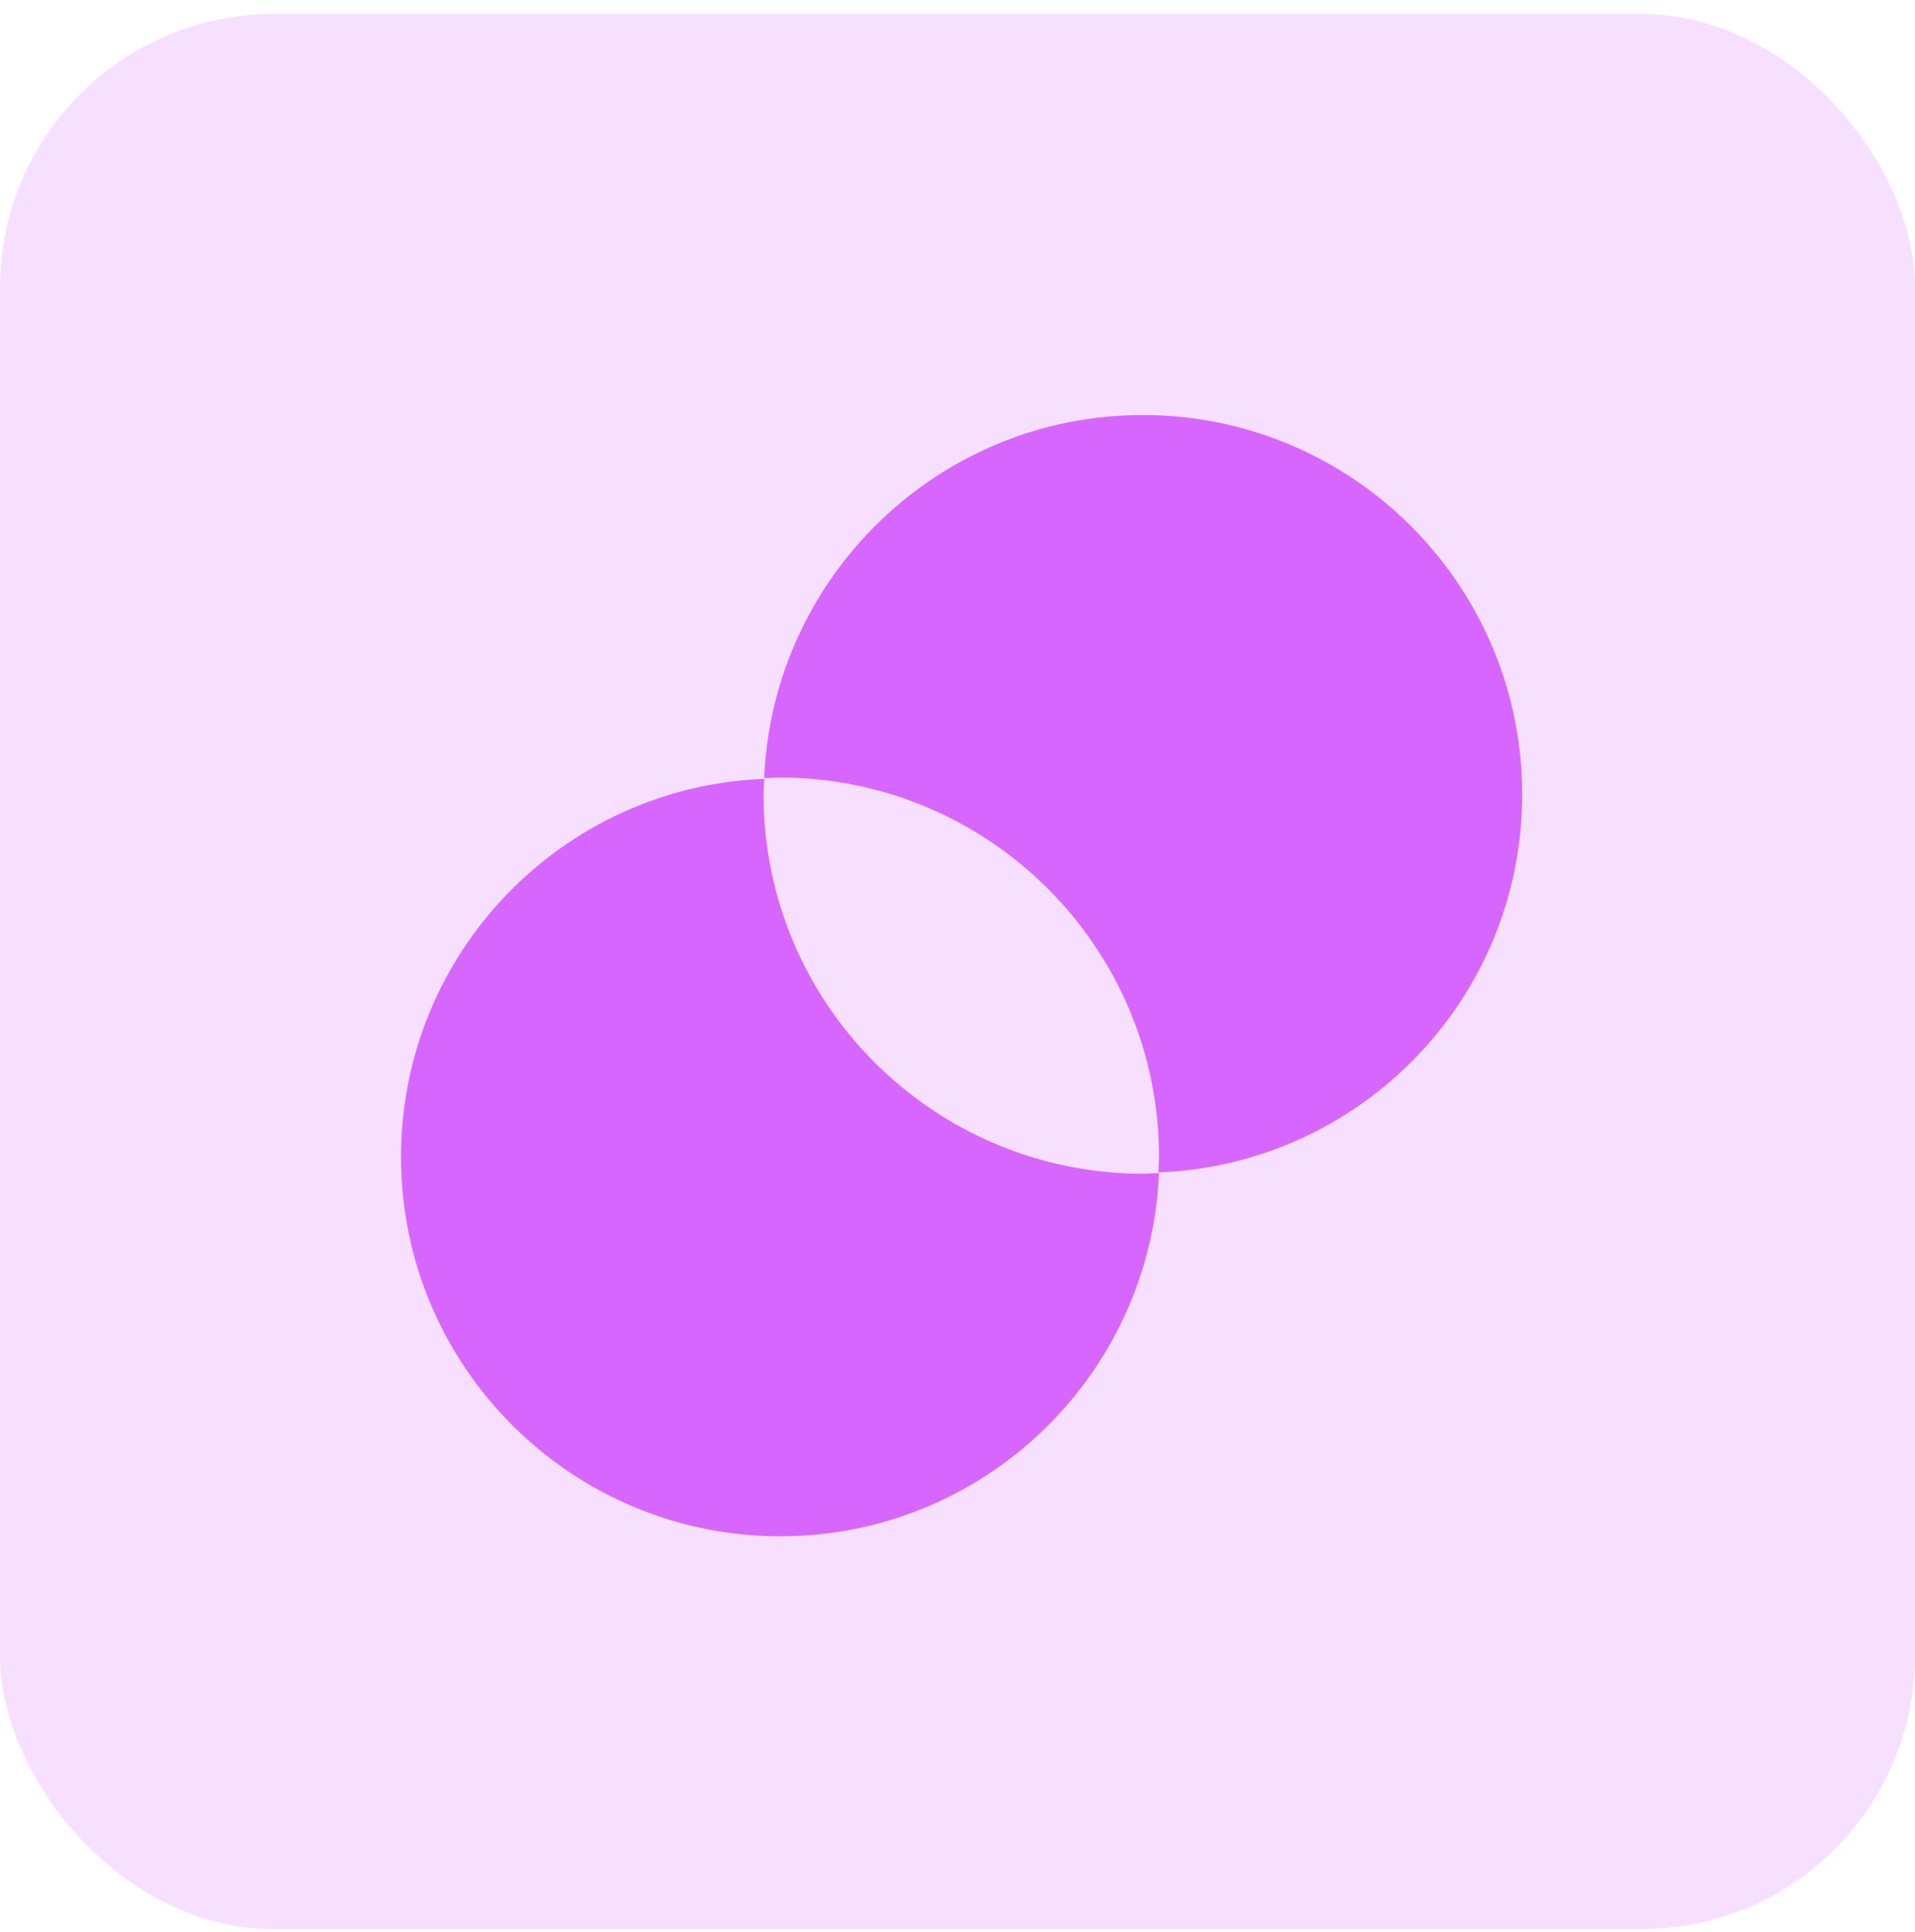 <svg width="112" height="113" viewBox="0 0 112 113" fill="none" xmlns="http://www.w3.org/2000/svg">
<rect y="0.818" width="112" height="112" rx="16" fill="#D766FF" fill-opacity="0.2"/>
<path fill-rule="evenodd" clip-rule="evenodd" d="M66.841 24.271C79.087 24.271 89.026 34.211 89.026 46.456C89.026 58.399 79.578 68.112 67.748 68.566C67.748 68.415 67.758 68.264 67.767 68.112C67.776 67.961 67.786 67.81 67.786 67.659C67.786 55.413 57.846 45.473 45.6 45.473C45.449 45.473 45.298 45.483 45.147 45.492C44.996 45.502 44.845 45.511 44.693 45.511C45.185 33.719 54.898 24.271 66.841 24.271ZM44.675 46.003C44.665 46.154 44.656 46.305 44.656 46.456C44.656 58.702 54.596 68.641 66.879 68.641C67.03 68.641 67.181 68.632 67.333 68.623C67.484 68.613 67.635 68.604 67.786 68.604C67.295 80.396 57.582 89.844 45.639 89.844C33.393 89.844 23.453 79.904 23.453 67.659C23.453 55.716 32.902 46.003 44.694 45.549C44.694 45.7 44.684 45.851 44.675 46.003Z" fill="#D766FF"/>
</svg>
